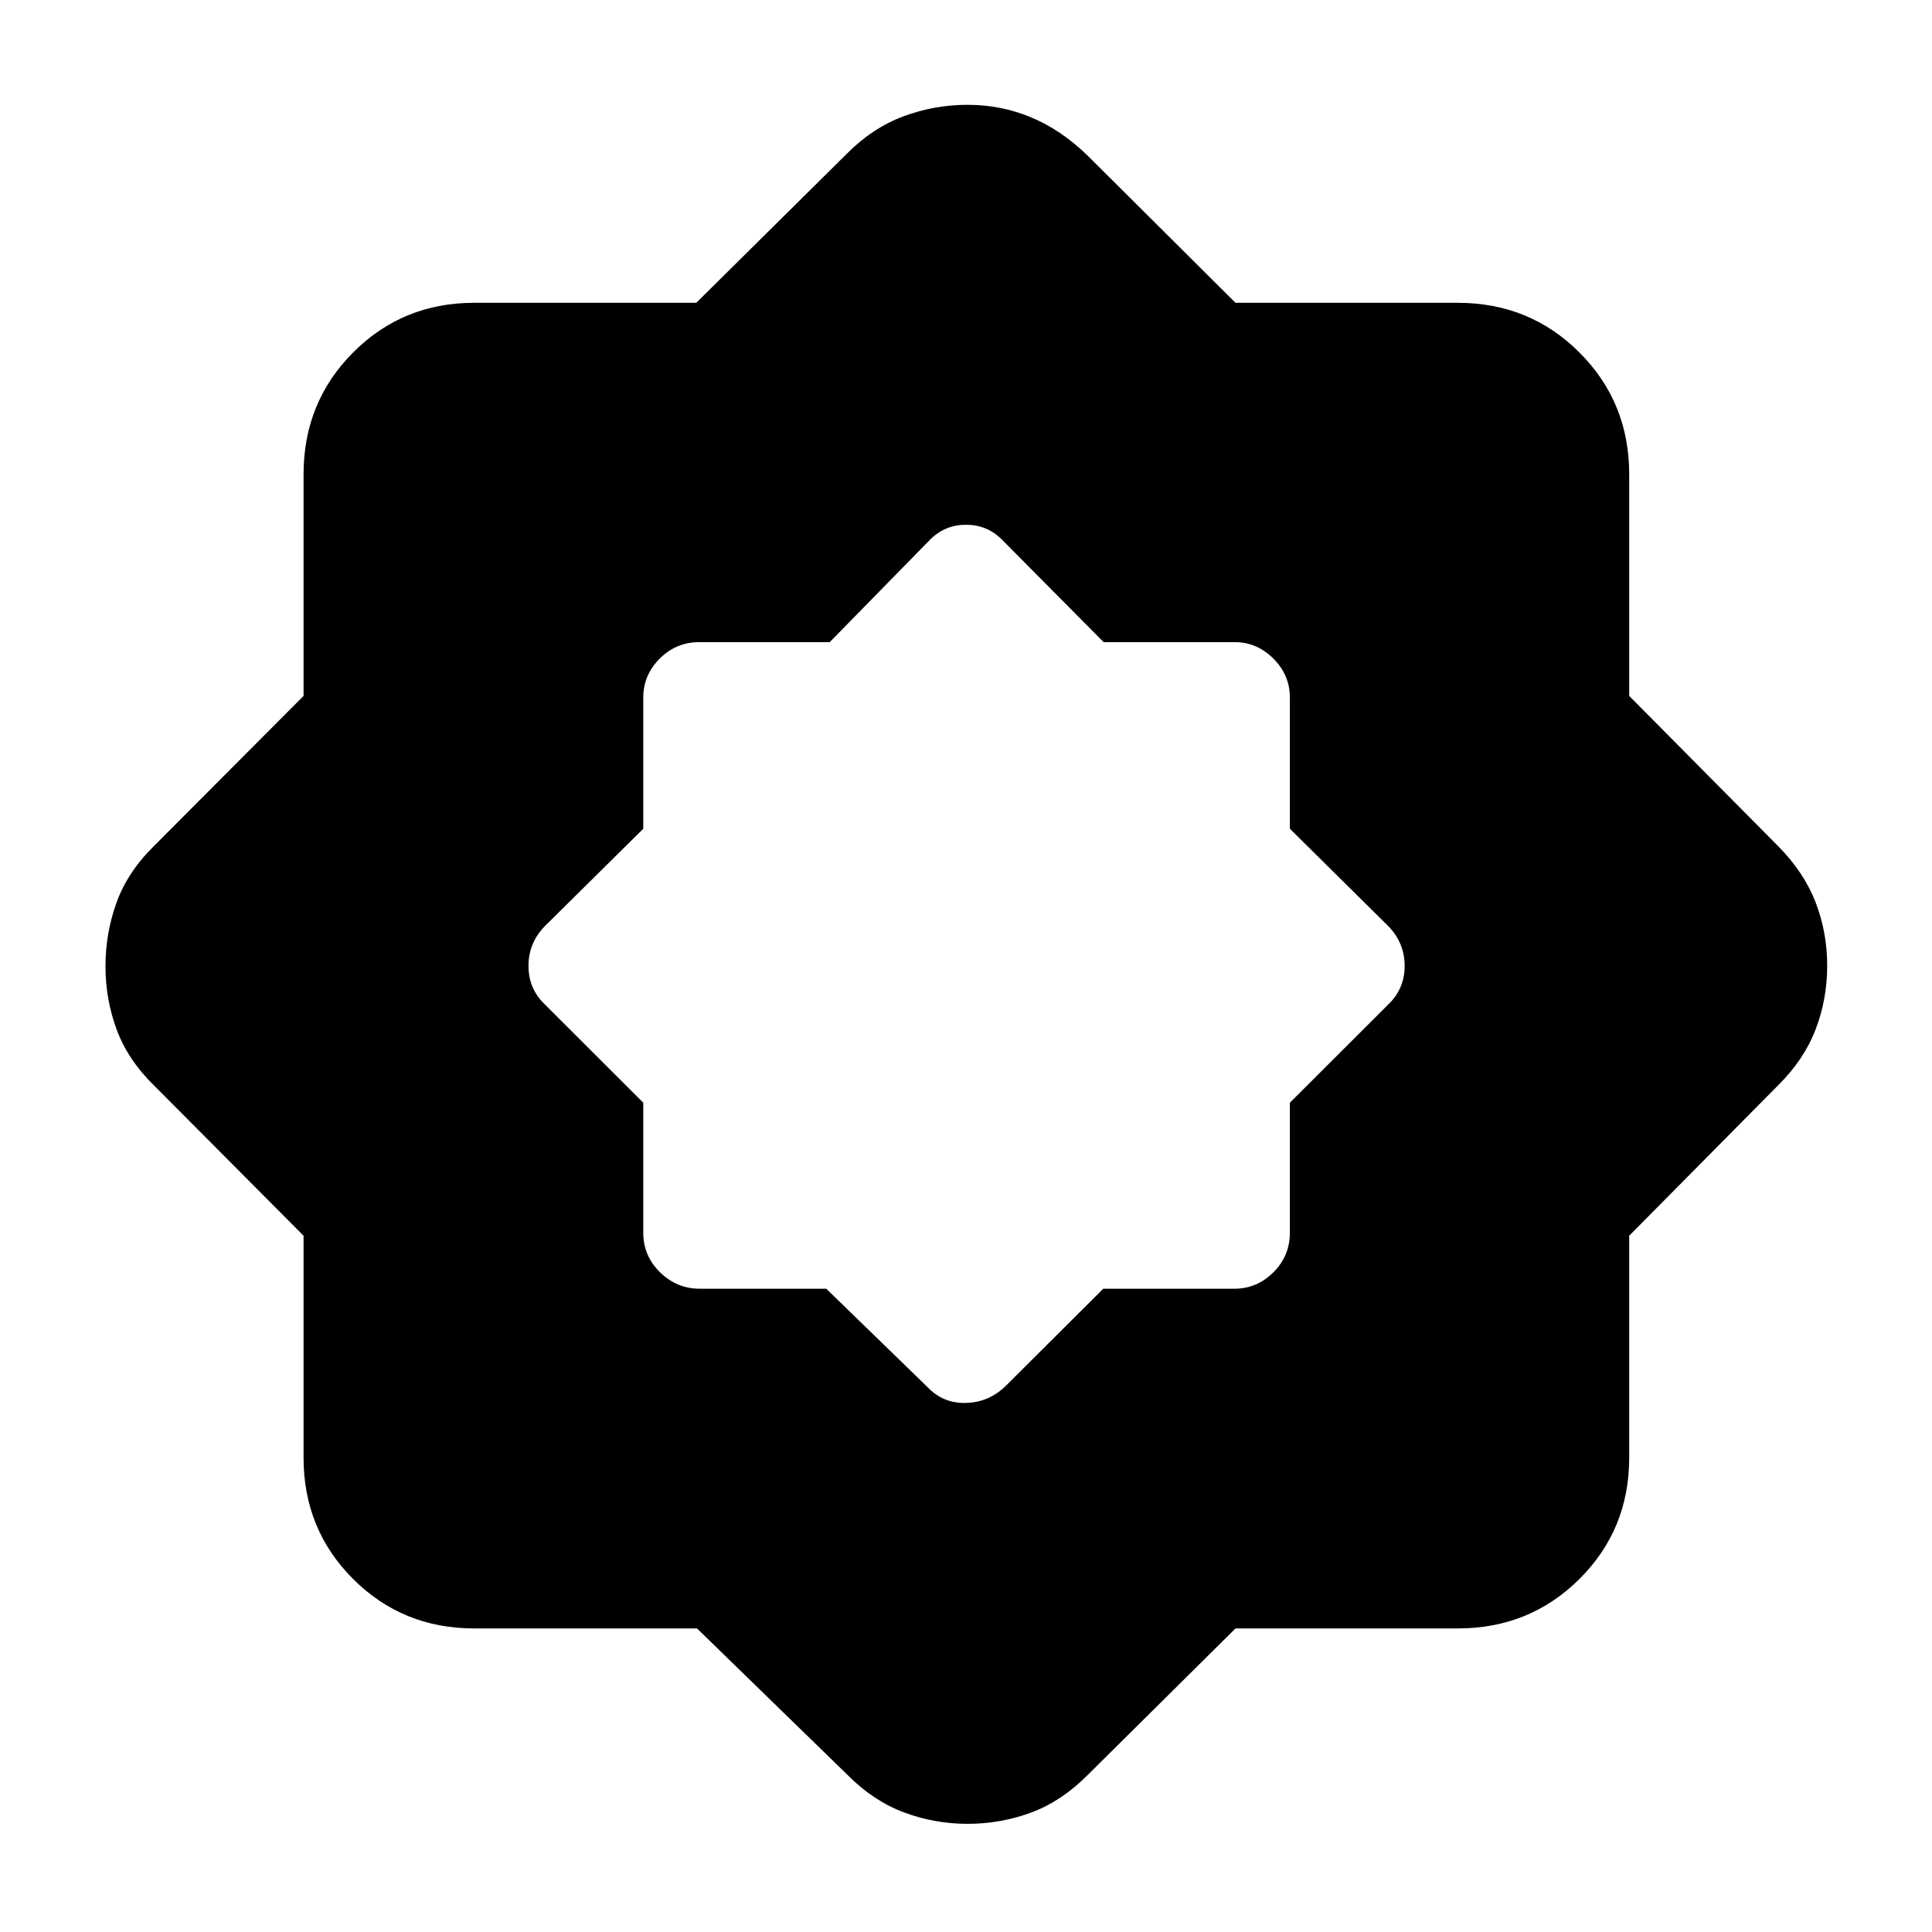 <svg xmlns="http://www.w3.org/2000/svg" height="40" viewBox="0 -960 960 960" width="40"><path d="m410.57-319.64 50.28 48.86q7.8 8.22 19.21 7.89 11.42-.33 19.8-8.56l48.34-48.19h65.18q11.17 0 19.36-8.16t8.19-19.71v-64.56l48.85-48.78q8.18-7.8 8.18-19.21 0-11.42-8.18-19.8l-48.85-48.34v-65.18q0-11.17-8.19-19.36t-19.36-8.19h-64.99l-50.68-51.08q-7.33-7.24-17.69-7.24-10.36 0-17.7 7.24l-50.03 51.08h-64.78q-11.55 0-19.71 8.19t-8.16 19.36v65.18l-48.86 48.34q-8.18 8.38-8.18 19.8 0 11.41 8.18 19.21l48.86 48.78v64.56q0 11.55 8.33 19.71 8.34 8.16 19.73 8.16h62.87Zm-64.22 168.8h-110.7q-35.62 0-60.22-24.59-24.59-24.6-24.59-60.22v-110.32l-74.38-74.75Q63.59-433.28 58-448.33q-5.59-15.06-5.59-31.54 0-16.48 5.51-31.69t18.54-28.01l74.38-74.63v-110.15q0-35.78 24.59-60.48 24.6-24.71 60.22-24.71h110.32l74.75-74q12.74-12.87 28.1-18.62 15.36-5.76 31.99-5.76 16.62 0 31.52 6.22 14.9 6.22 27.91 18.83l73.68 73.33h110.43q35.78 0 60.48 24.71 24.71 24.7 24.71 60.48v110.15l74 74.63q12.87 13.03 18.62 27.93 5.76 14.91 5.76 31.52 0 16.62-5.76 31.64-5.75 15.02-18.62 27.76l-74 74.75v110.32q0 35.62-24.71 60.22-24.7 24.59-60.48 24.59H613.92L540.24-77.8q-12.77 12.83-27.85 18.44-15.08 5.61-31.59 5.61-16.5 0-31.65-5.69-15.16-5.69-27.76-18.36l-75.04-73.04Z"/></svg>